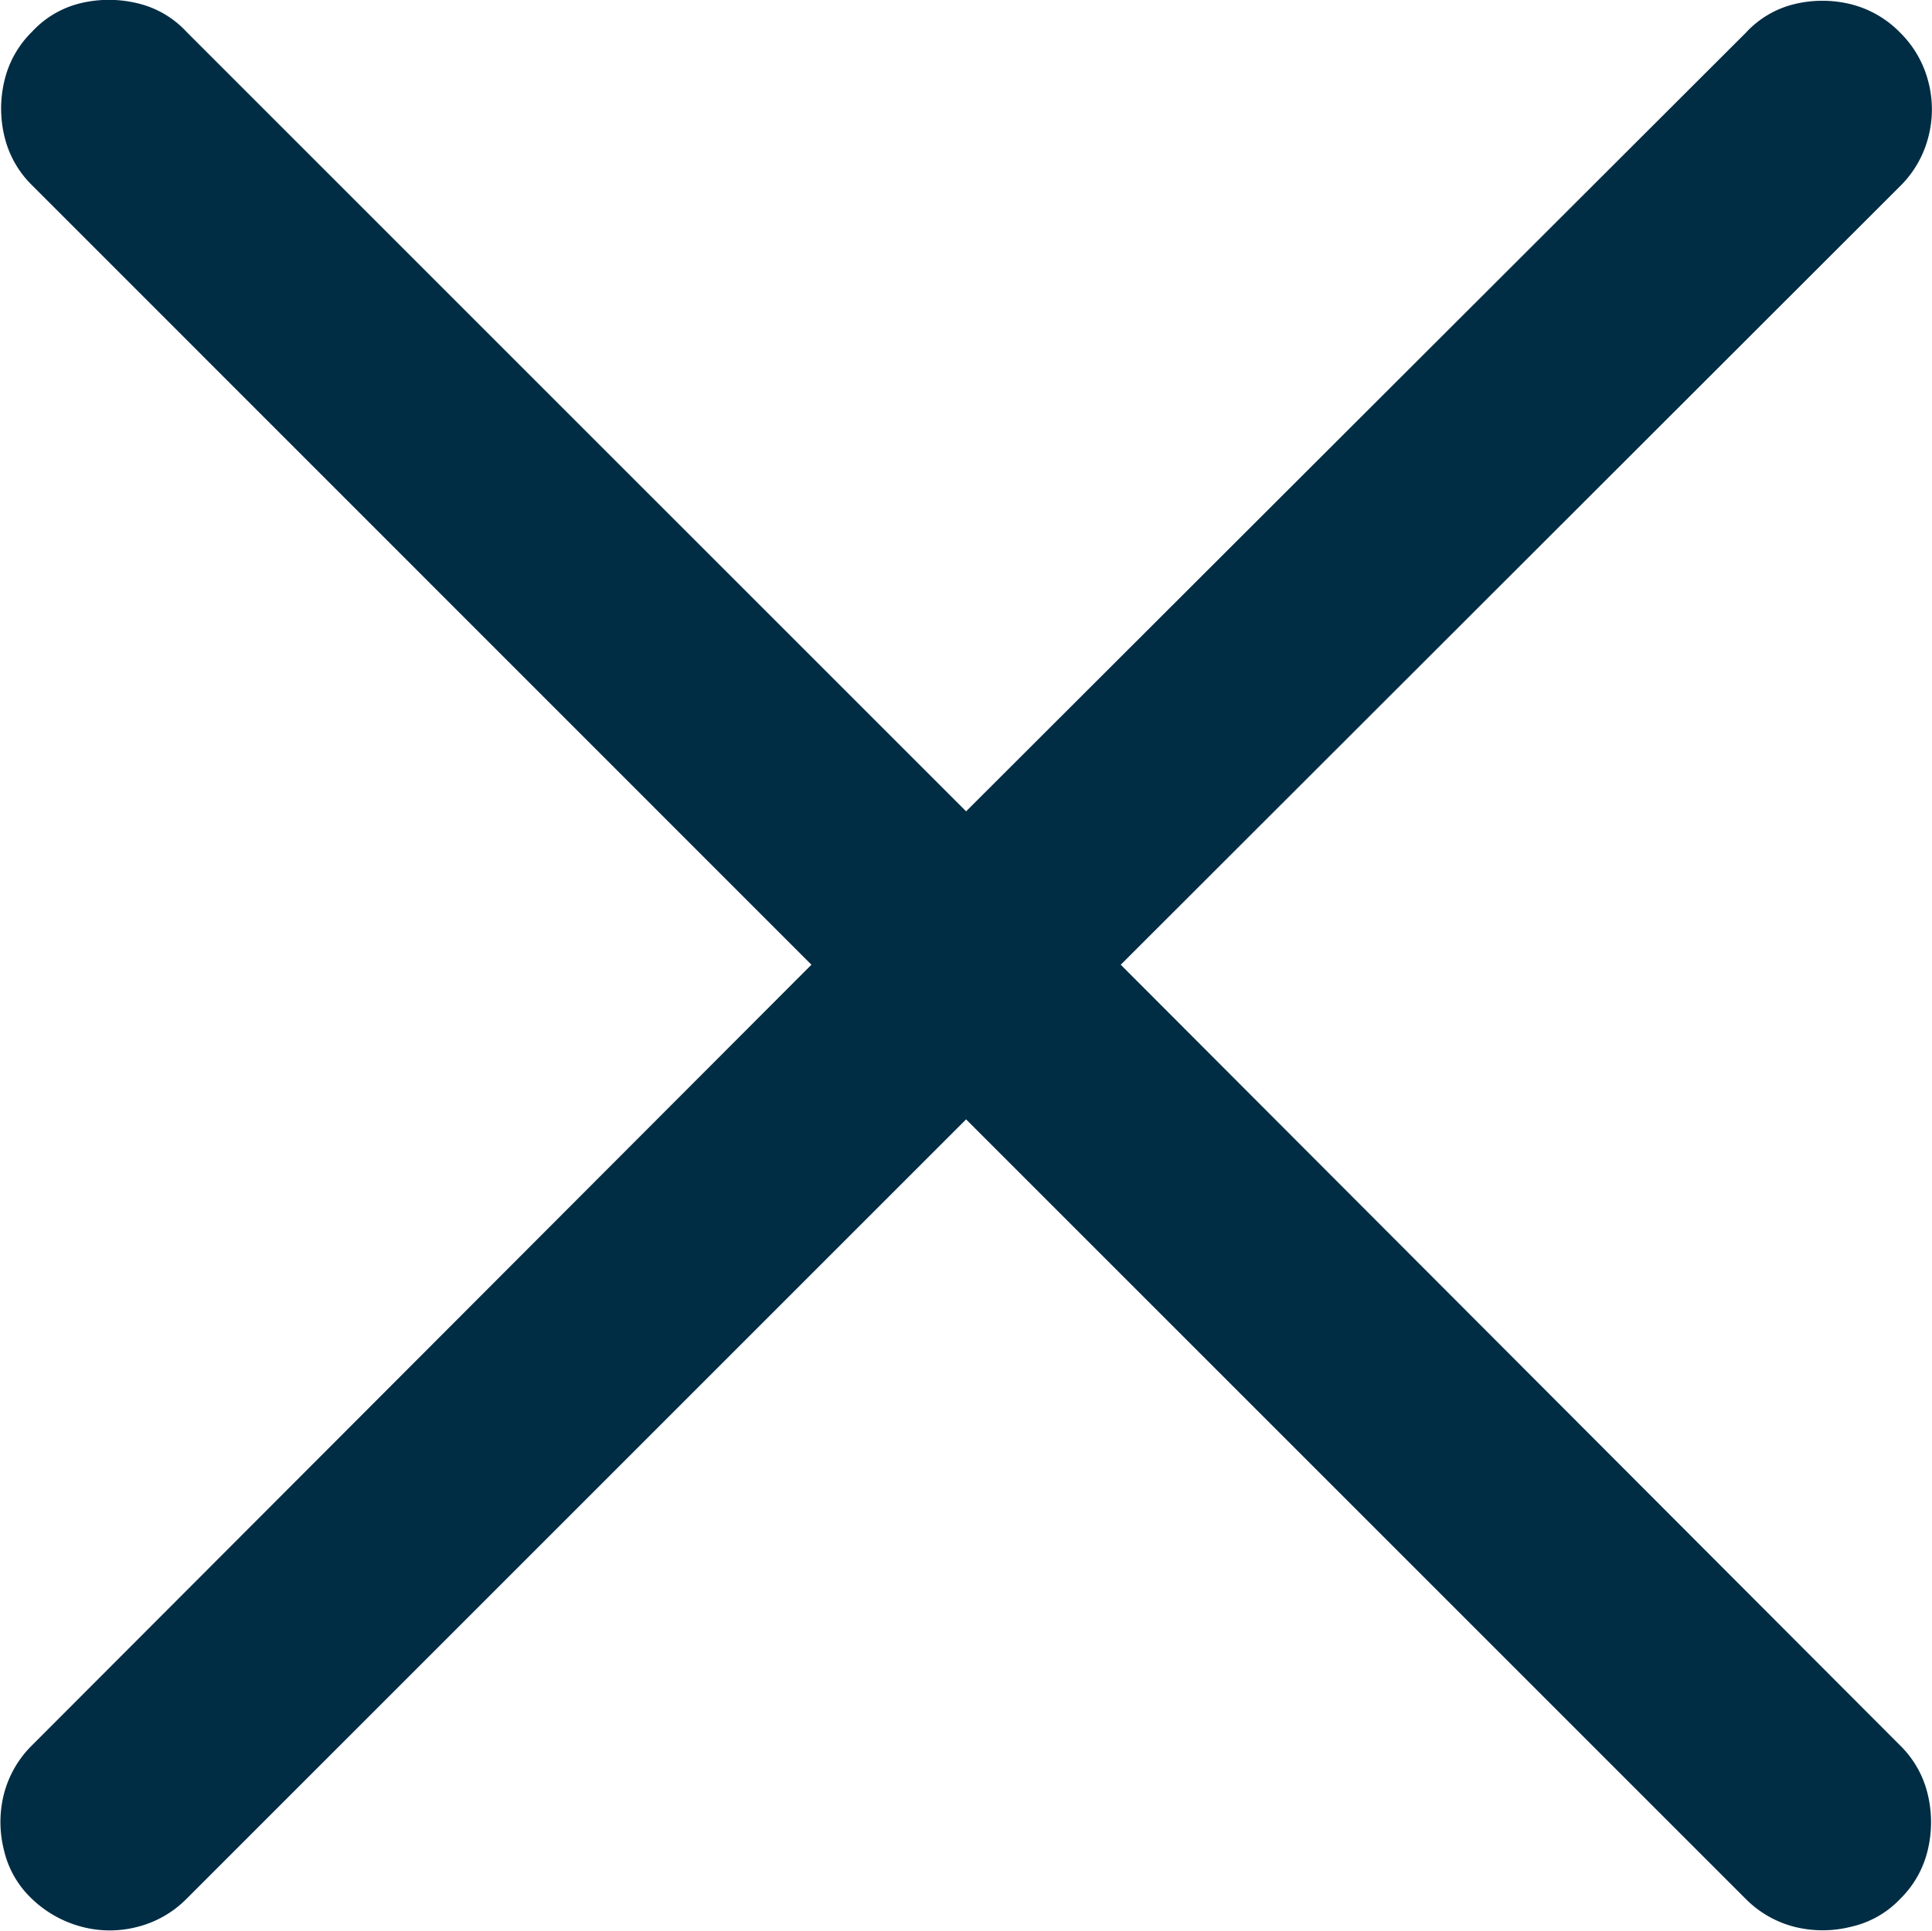 <svg id="close" xmlns="http://www.w3.org/2000/svg" width="10.843" height="10.838" viewBox="0 0 10.843 10.838">
  <path id="Path_703" data-name="Path 703" d="M-5.168.314a.638.638,0,0,0,.28.157.613.613,0,0,0,.314,0A.592.592,0,0,0-4.3.314L.075-4.061,4.45.314a.592.592,0,0,0,.273.157.652.652,0,0,0,.318,0A.544.544,0,0,0,5.318.314.566.566,0,0,0,5.472.041a.667.667,0,0,0,0-.314.566.566,0,0,0-.154-.273L.943-4.929,5.318-9.3a.592.592,0,0,0,.157-.273.613.613,0,0,0,0-.314.592.592,0,0,0-.157-.273.584.584,0,0,0-.28-.161.667.667,0,0,0-.314,0,.544.544,0,0,0-.273.161L.075-5.79-4.3-10.165a.544.544,0,0,0-.277-.161.681.681,0,0,0-.318,0,.544.544,0,0,0-.273.161.566.566,0,0,0-.154.273.667.667,0,0,0,0,.314.566.566,0,0,0,.154.273L-.793-4.929-5.168-.547a.592.592,0,0,0-.157.273.639.639,0,0,0,0,.314A.544.544,0,0,0-5.168.314Z" transform="translate(5.347 10.344)" fill="#012d44"/>
</svg>
